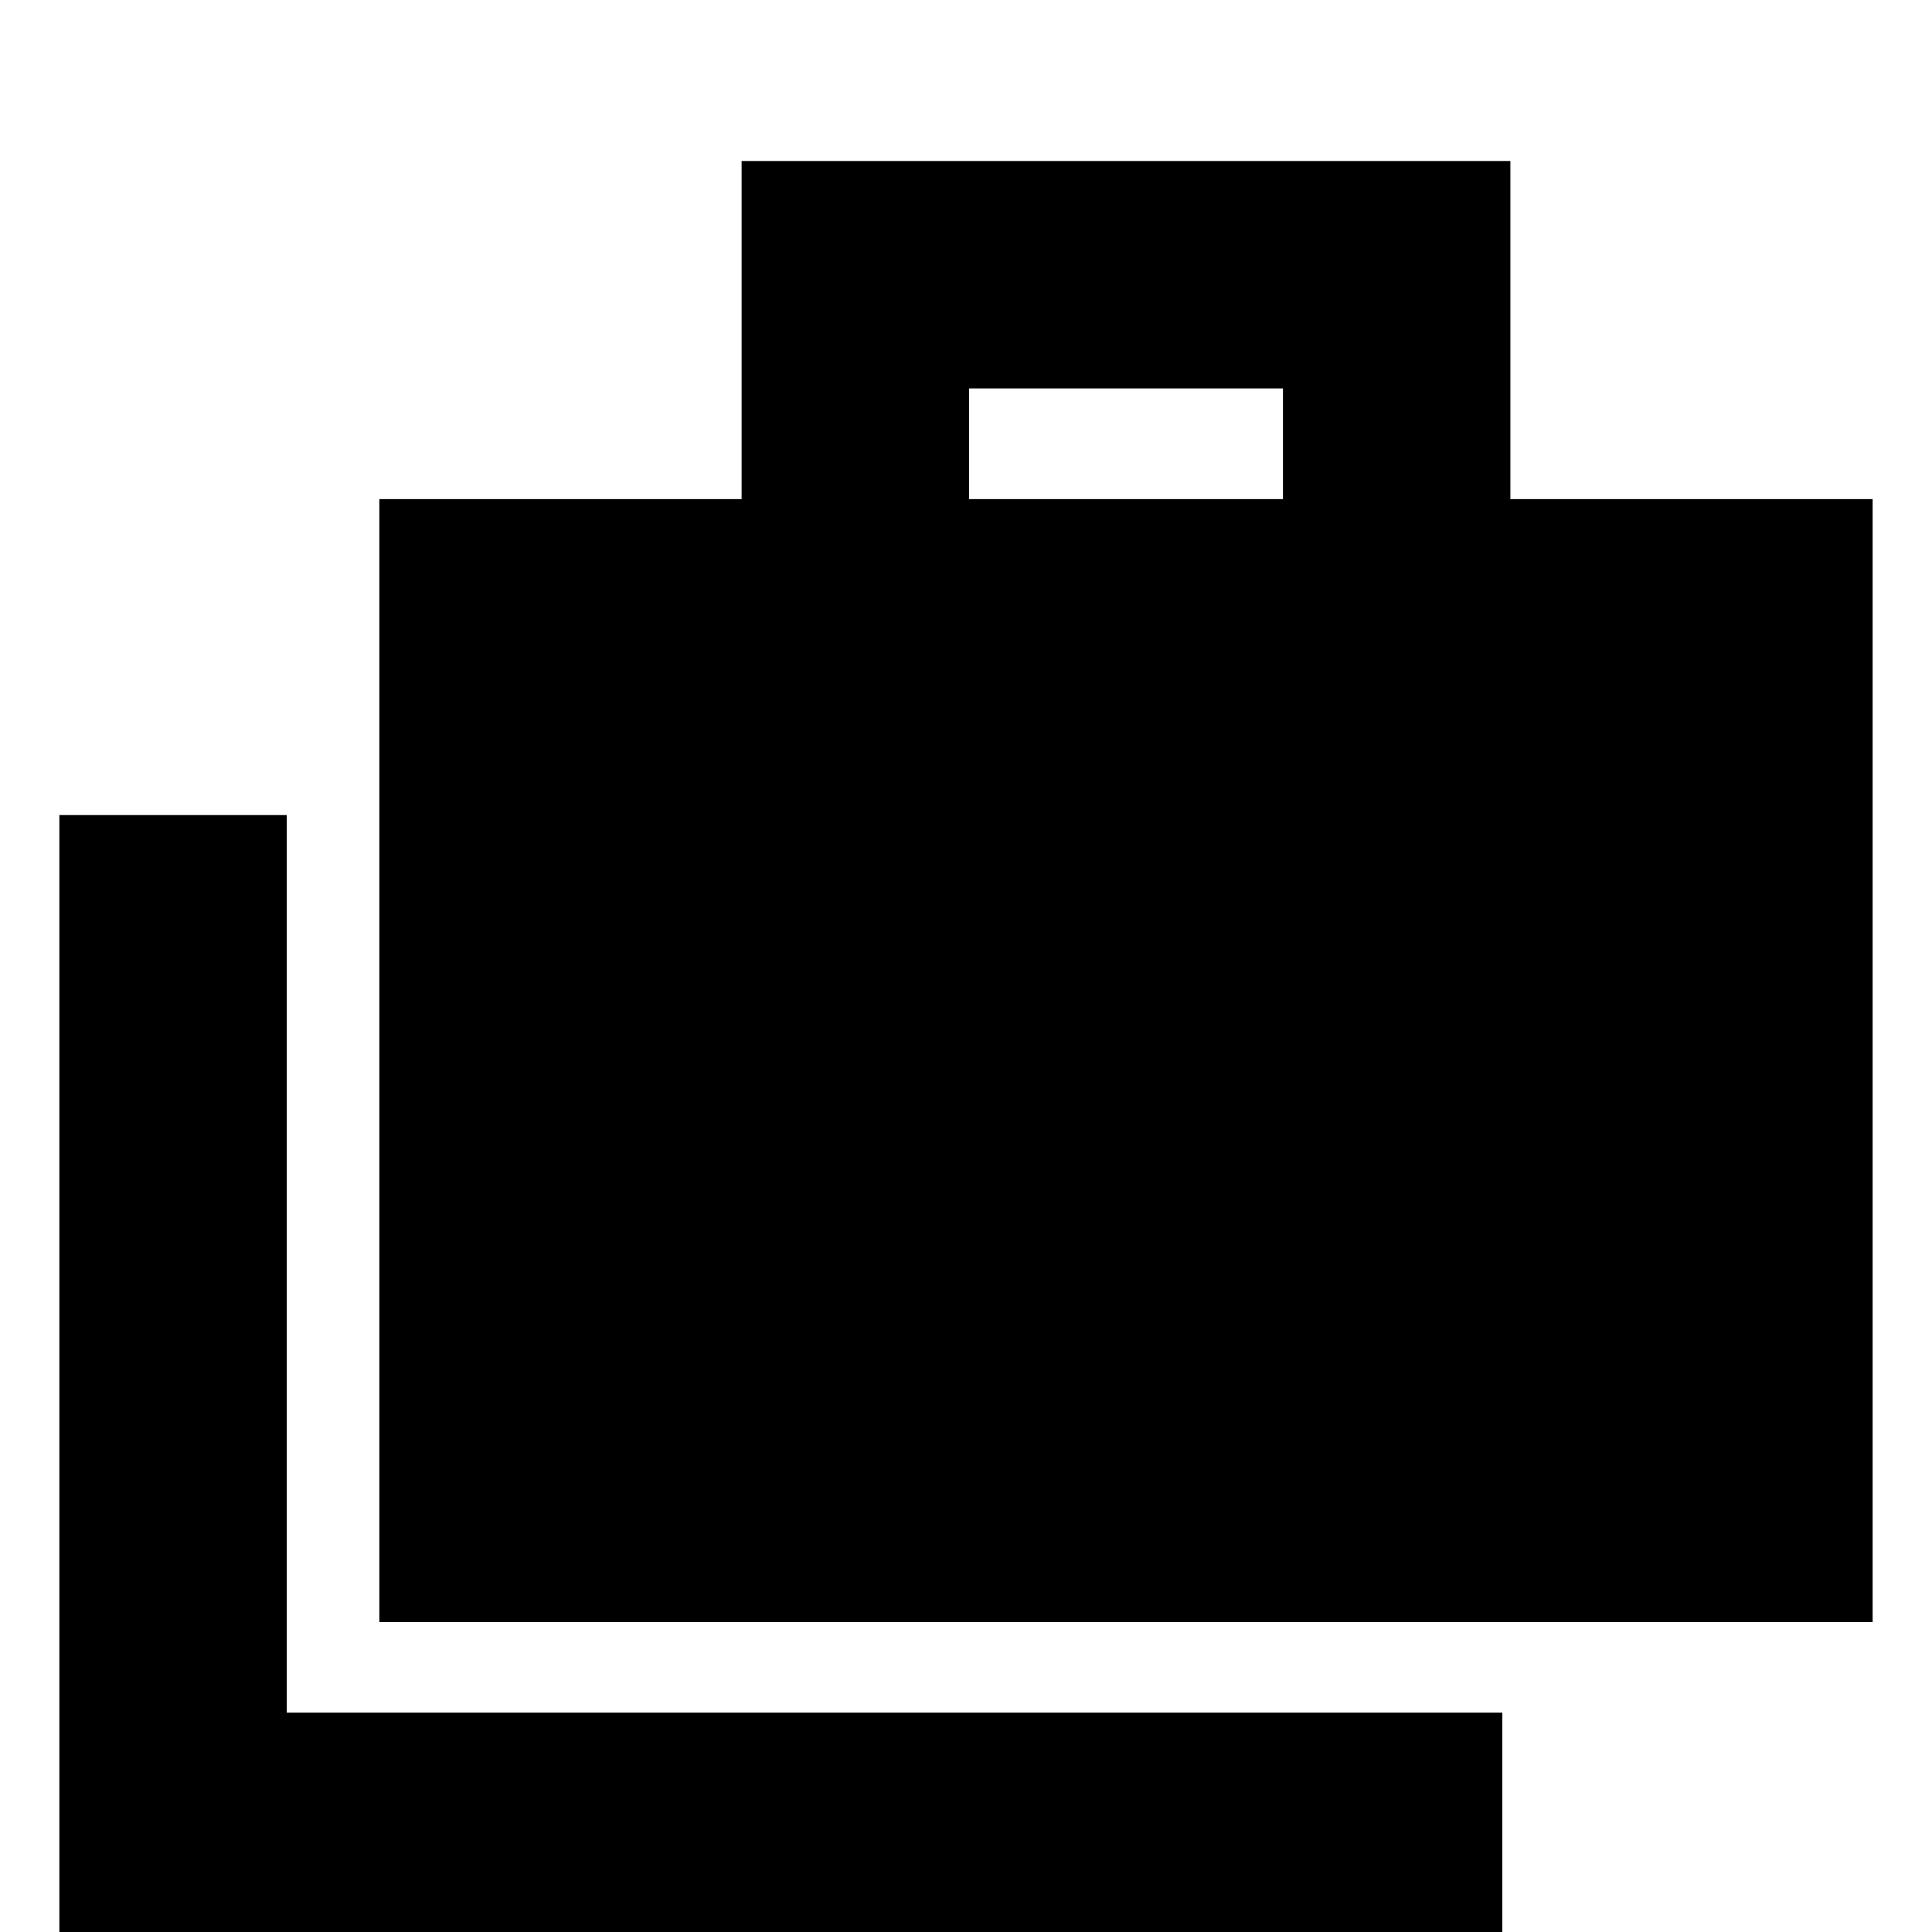 <svg xmlns="http://www.w3.org/2000/svg" height="20" viewBox="0 -960 960 960" width="20"><path d="M29.5 4v-559h113v446h604V4h-717Zm159-158v-558h180v-168h382v168h180v558h-742Zm293-558h156v-55h-156v55Z"/></svg>